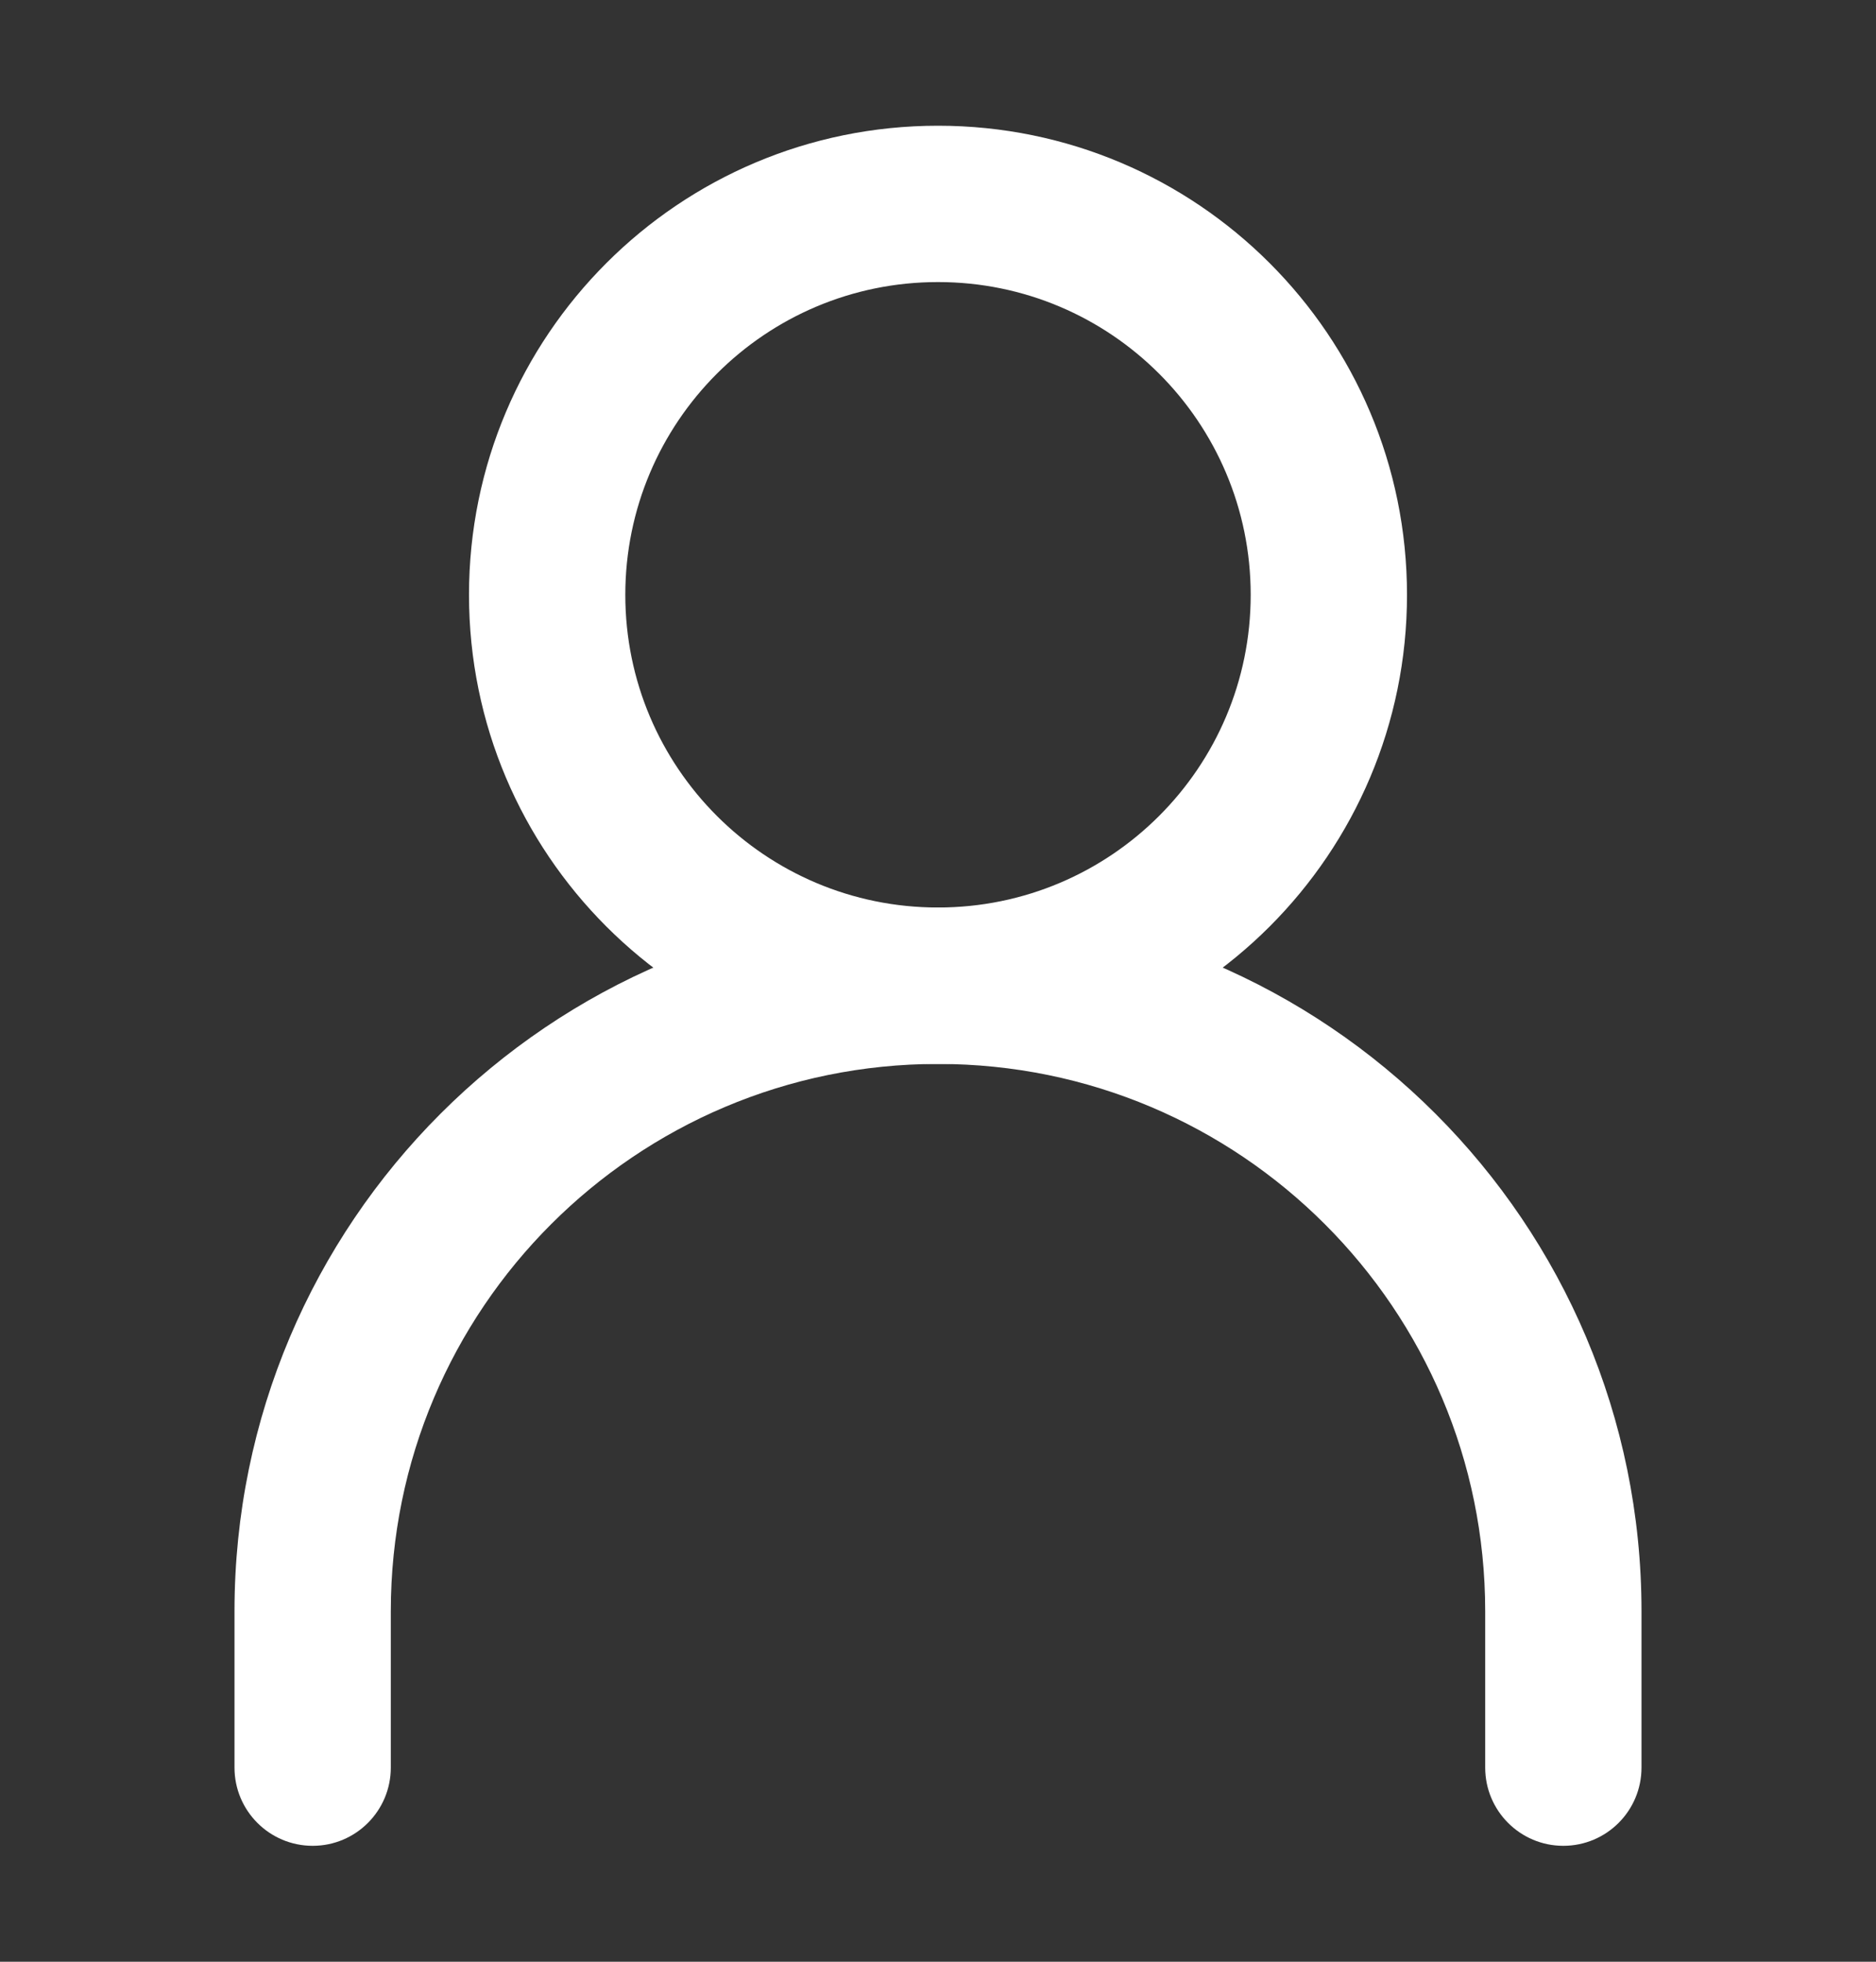 <svg width="22" height="23" viewBox="0 0 22 23" fill="none" xmlns="http://www.w3.org/2000/svg">
    <rect x="0" y="0" width="22" height="23" fill="#333333" stroke="none"/>
    <path fill-rule="evenodd" clip-rule="evenodd" d="M11 12.474C7.456 12.474 4.583 15.347 4.583 18.891V20.724C4.583 21.23 4.173 21.641 3.667 21.641C3.16 21.641 2.75 21.23 2.75 20.724V18.891C2.75 14.334 6.444 10.641 11 10.641C15.556 10.641 19.25 14.334 19.25 18.891V20.724C19.25 21.23 18.84 21.641 18.333 21.641C17.827 21.641 17.417 21.23 17.417 20.724V18.891C17.417 15.347 14.544 12.474 11 12.474Z" fill="white" />
    <path fill-rule="evenodd" clip-rule="evenodd" d="M11 10.64C13.025 10.64 14.667 8.999 14.667 6.974C14.667 4.949 13.025 3.307 11 3.307C8.975 3.307 7.333 4.949 7.333 6.974C7.333 8.999 8.975 10.64 11 10.64ZM11 12.474C14.038 12.474 16.5 10.011 16.5 6.974C16.5 3.936 14.038 1.474 11 1.474C7.962 1.474 5.5 3.936 5.5 6.974C5.5 10.011 7.962 12.474 11 12.474Z" fill="white" />
</svg>